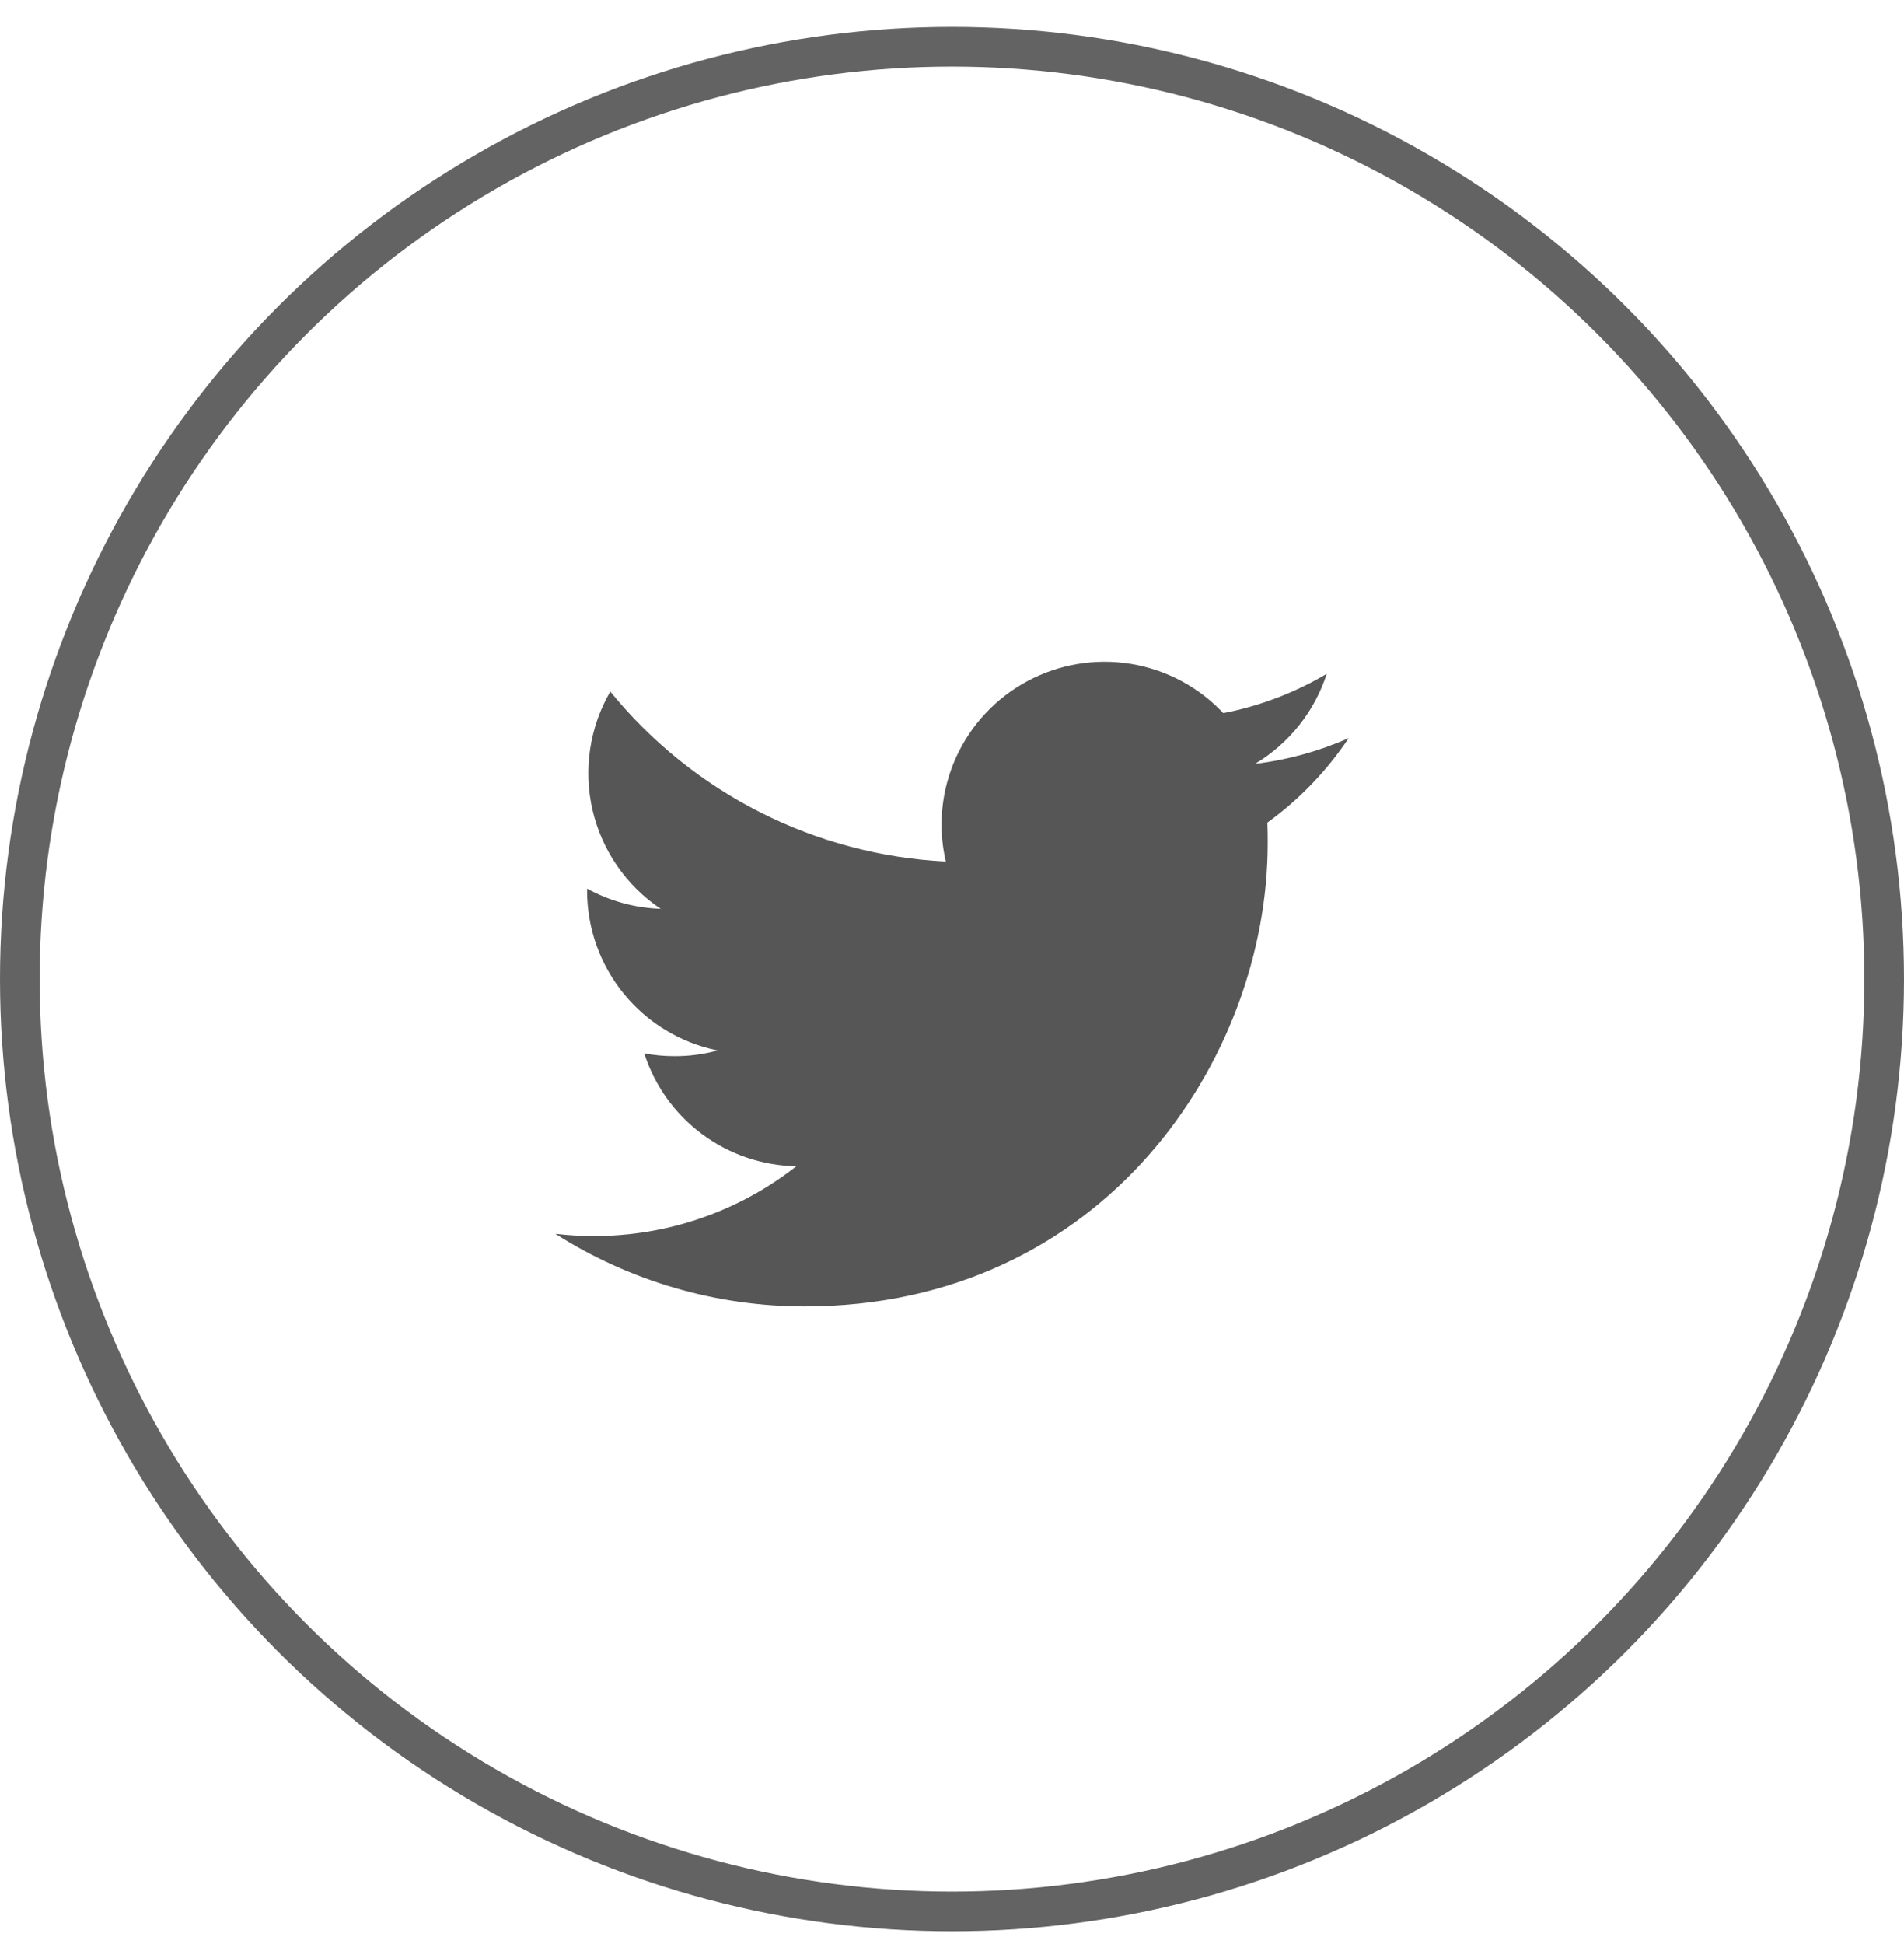 <svg width="48" height="49" viewBox="0 0 48 49" fill="none" xmlns="http://www.w3.org/2000/svg">
<circle cx="24" cy="24.678" r="23.5" stroke="#636363"/>
<path d="M20.282 32.929C27.83 32.929 31.959 26.675 31.959 21.261C31.959 21.086 31.959 20.909 31.951 20.734C32.755 20.152 33.449 19.431 34 18.606C33.249 18.937 32.453 19.156 31.639 19.254C32.497 18.741 33.14 17.934 33.447 16.983C32.641 17.46 31.759 17.796 30.839 17.974C30.22 17.315 29.402 16.879 28.51 16.732C27.619 16.586 26.703 16.738 25.907 17.164C25.11 17.59 24.476 18.267 24.103 19.09C23.73 19.913 23.639 20.836 23.844 21.716C22.212 21.634 20.616 21.211 19.159 20.472C17.702 19.734 16.416 18.697 15.385 17.43C14.862 18.334 14.702 19.403 14.938 20.42C15.175 21.438 15.789 22.327 16.657 22.908C16.007 22.886 15.371 22.711 14.8 22.398V22.454C14.801 23.401 15.129 24.318 15.729 25.051C16.328 25.784 17.162 26.287 18.09 26.476C17.738 26.573 17.374 26.622 17.009 26.62C16.751 26.621 16.494 26.597 16.241 26.549C16.503 27.364 17.014 28.077 17.702 28.587C18.389 29.097 19.219 29.38 20.075 29.395C18.621 30.537 16.824 31.157 14.975 31.154C14.649 31.155 14.323 31.136 14 31.098C15.877 32.294 18.057 32.929 20.282 32.929Z" fill="#1E1E1E" fill-opacity="0.75"/>
</svg>
